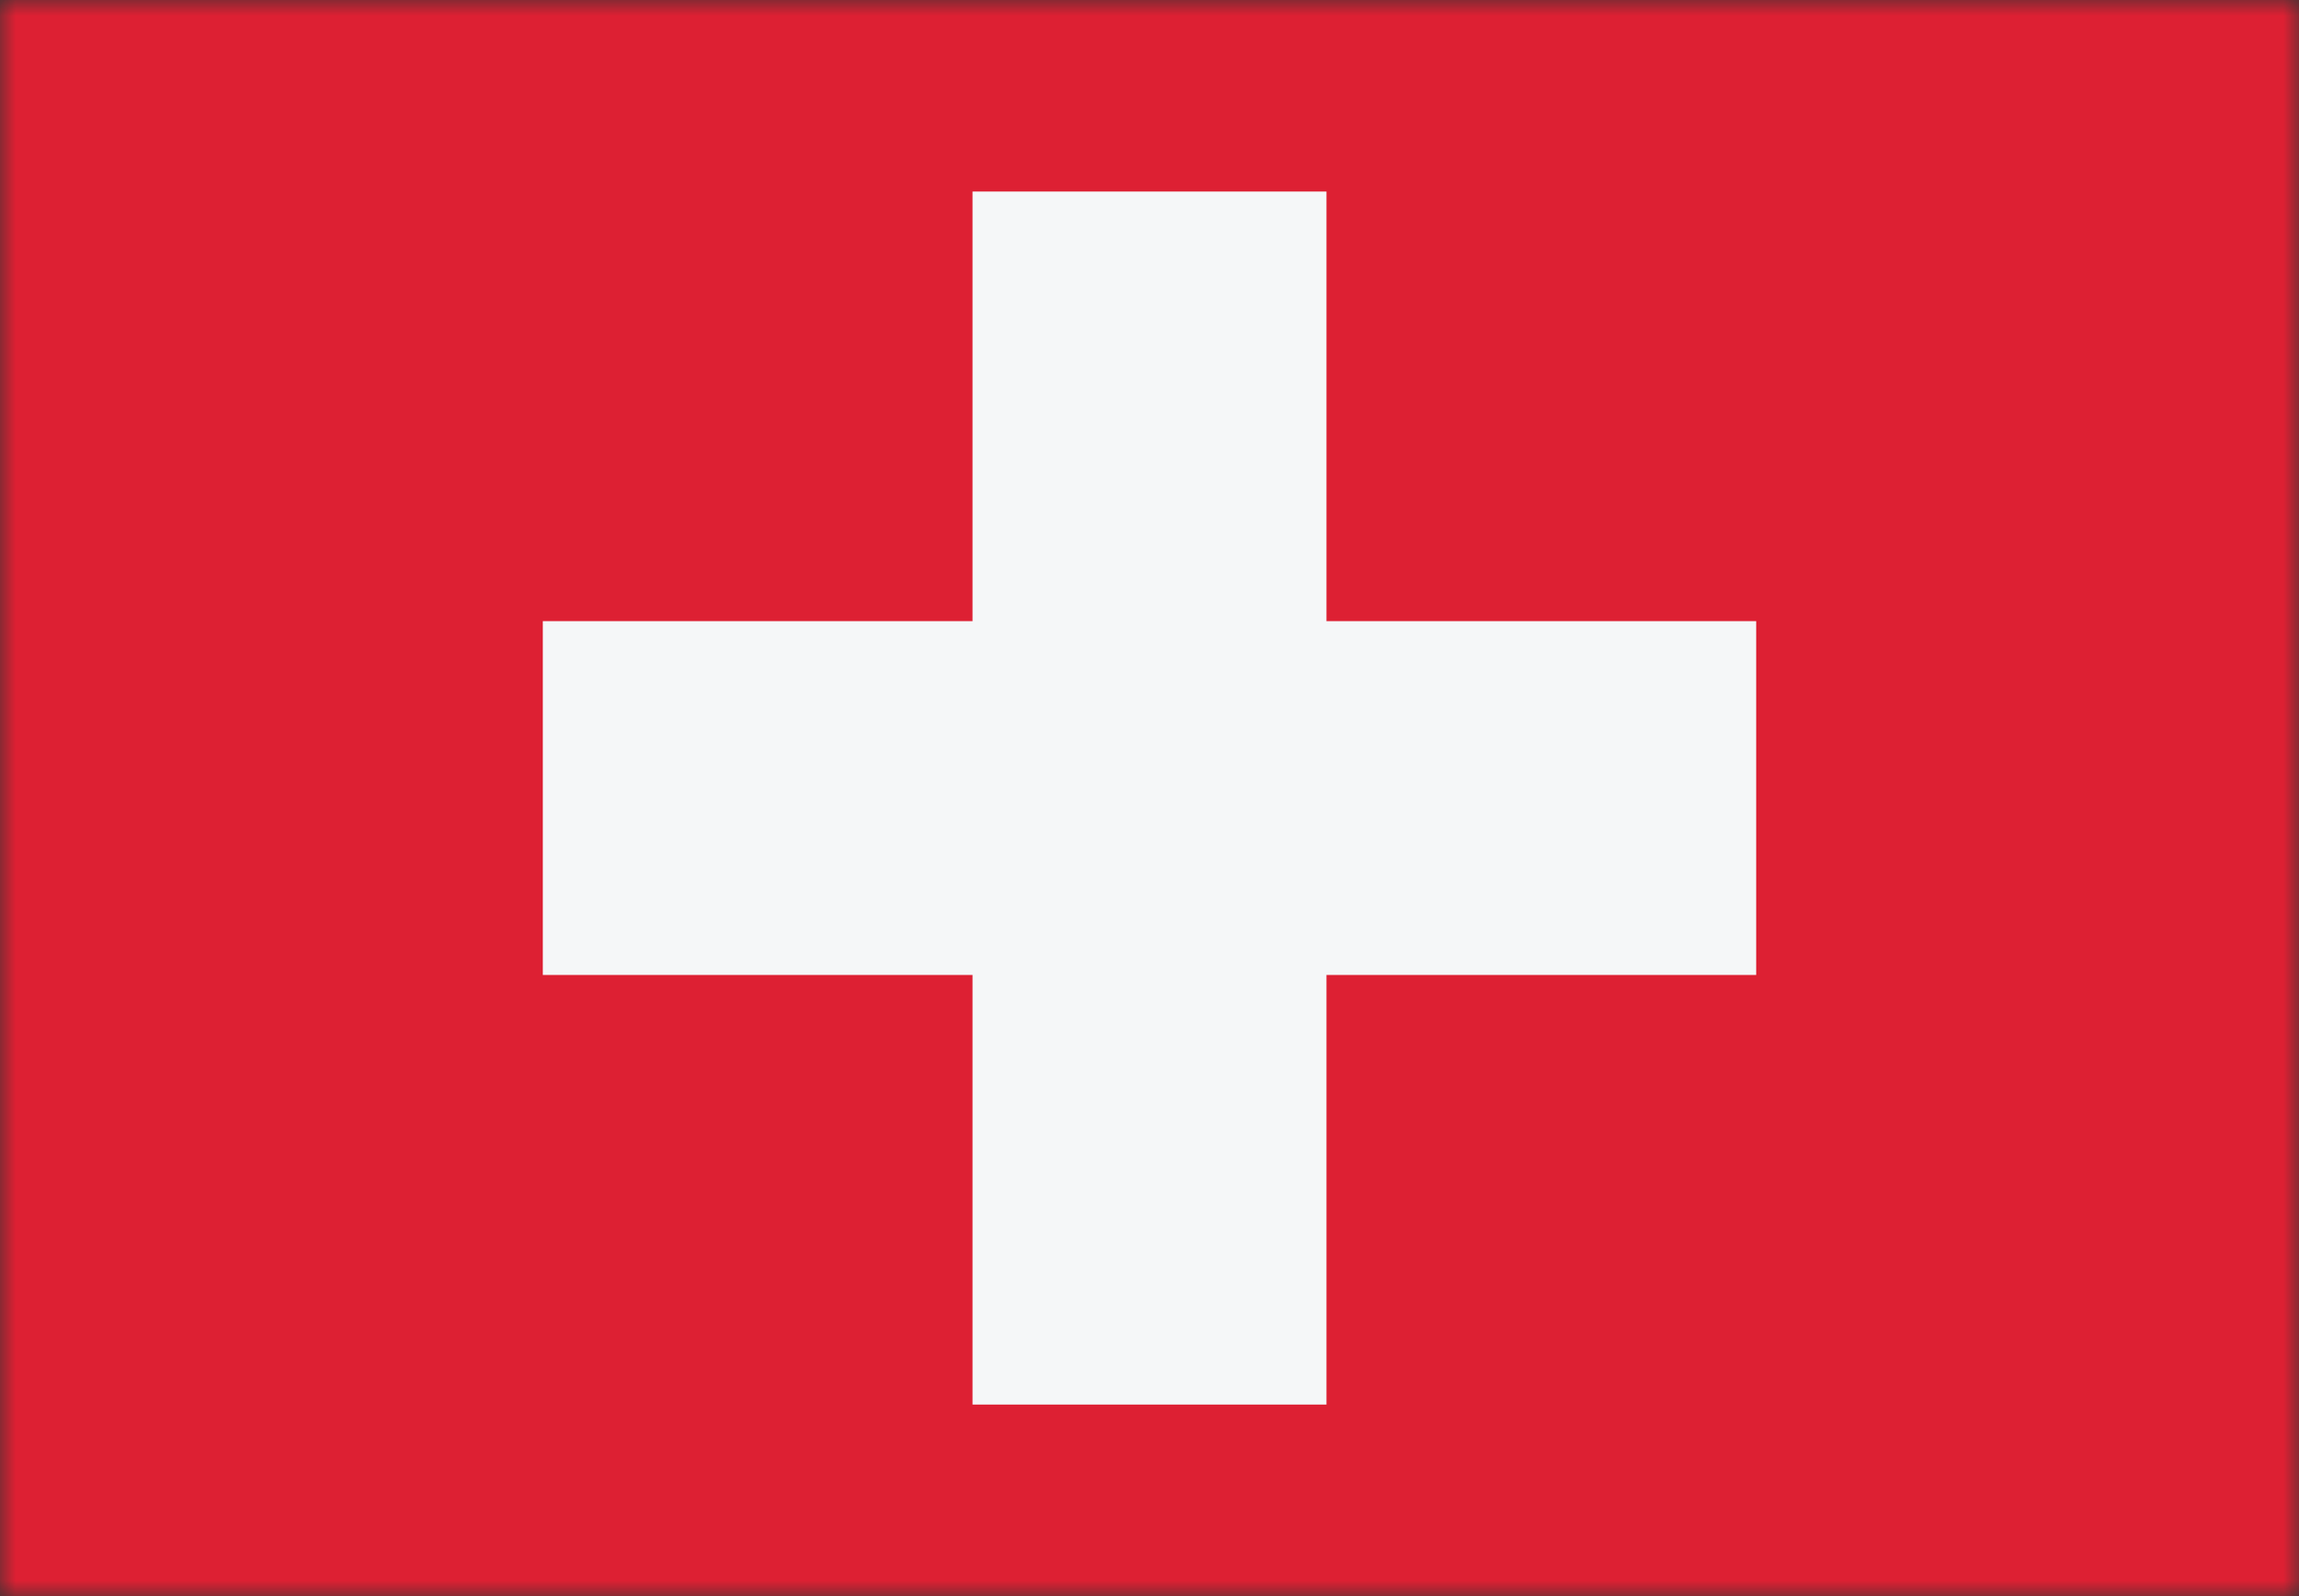 <svg width="72" height="50" viewBox="0 0 72 50" fill="none" xmlns="http://www.w3.org/2000/svg">
<rect x="0" y="0" width="72" height="50" fill="#333333" stroke="none"/>
<mask id="mask0_782_443" style="mask-type:alpha" maskUnits="userSpaceOnUse" x="0" y="0" width="72" height="50">
<rect width="72" height="50" fill="#D9D9D9"/>
</mask>
<g mask="url(#mask0_782_443)">
<rect width="72" height="50" fill="#DD2033"/>
<path d="M55 30.542V19.458L41.542 19.458L41.542 6L30.458 6L30.458 19.458H17L17 30.542H30.458V44H41.542V30.542L55 30.542Z" fill="#F5F7F8"/>
</g>
</svg>
